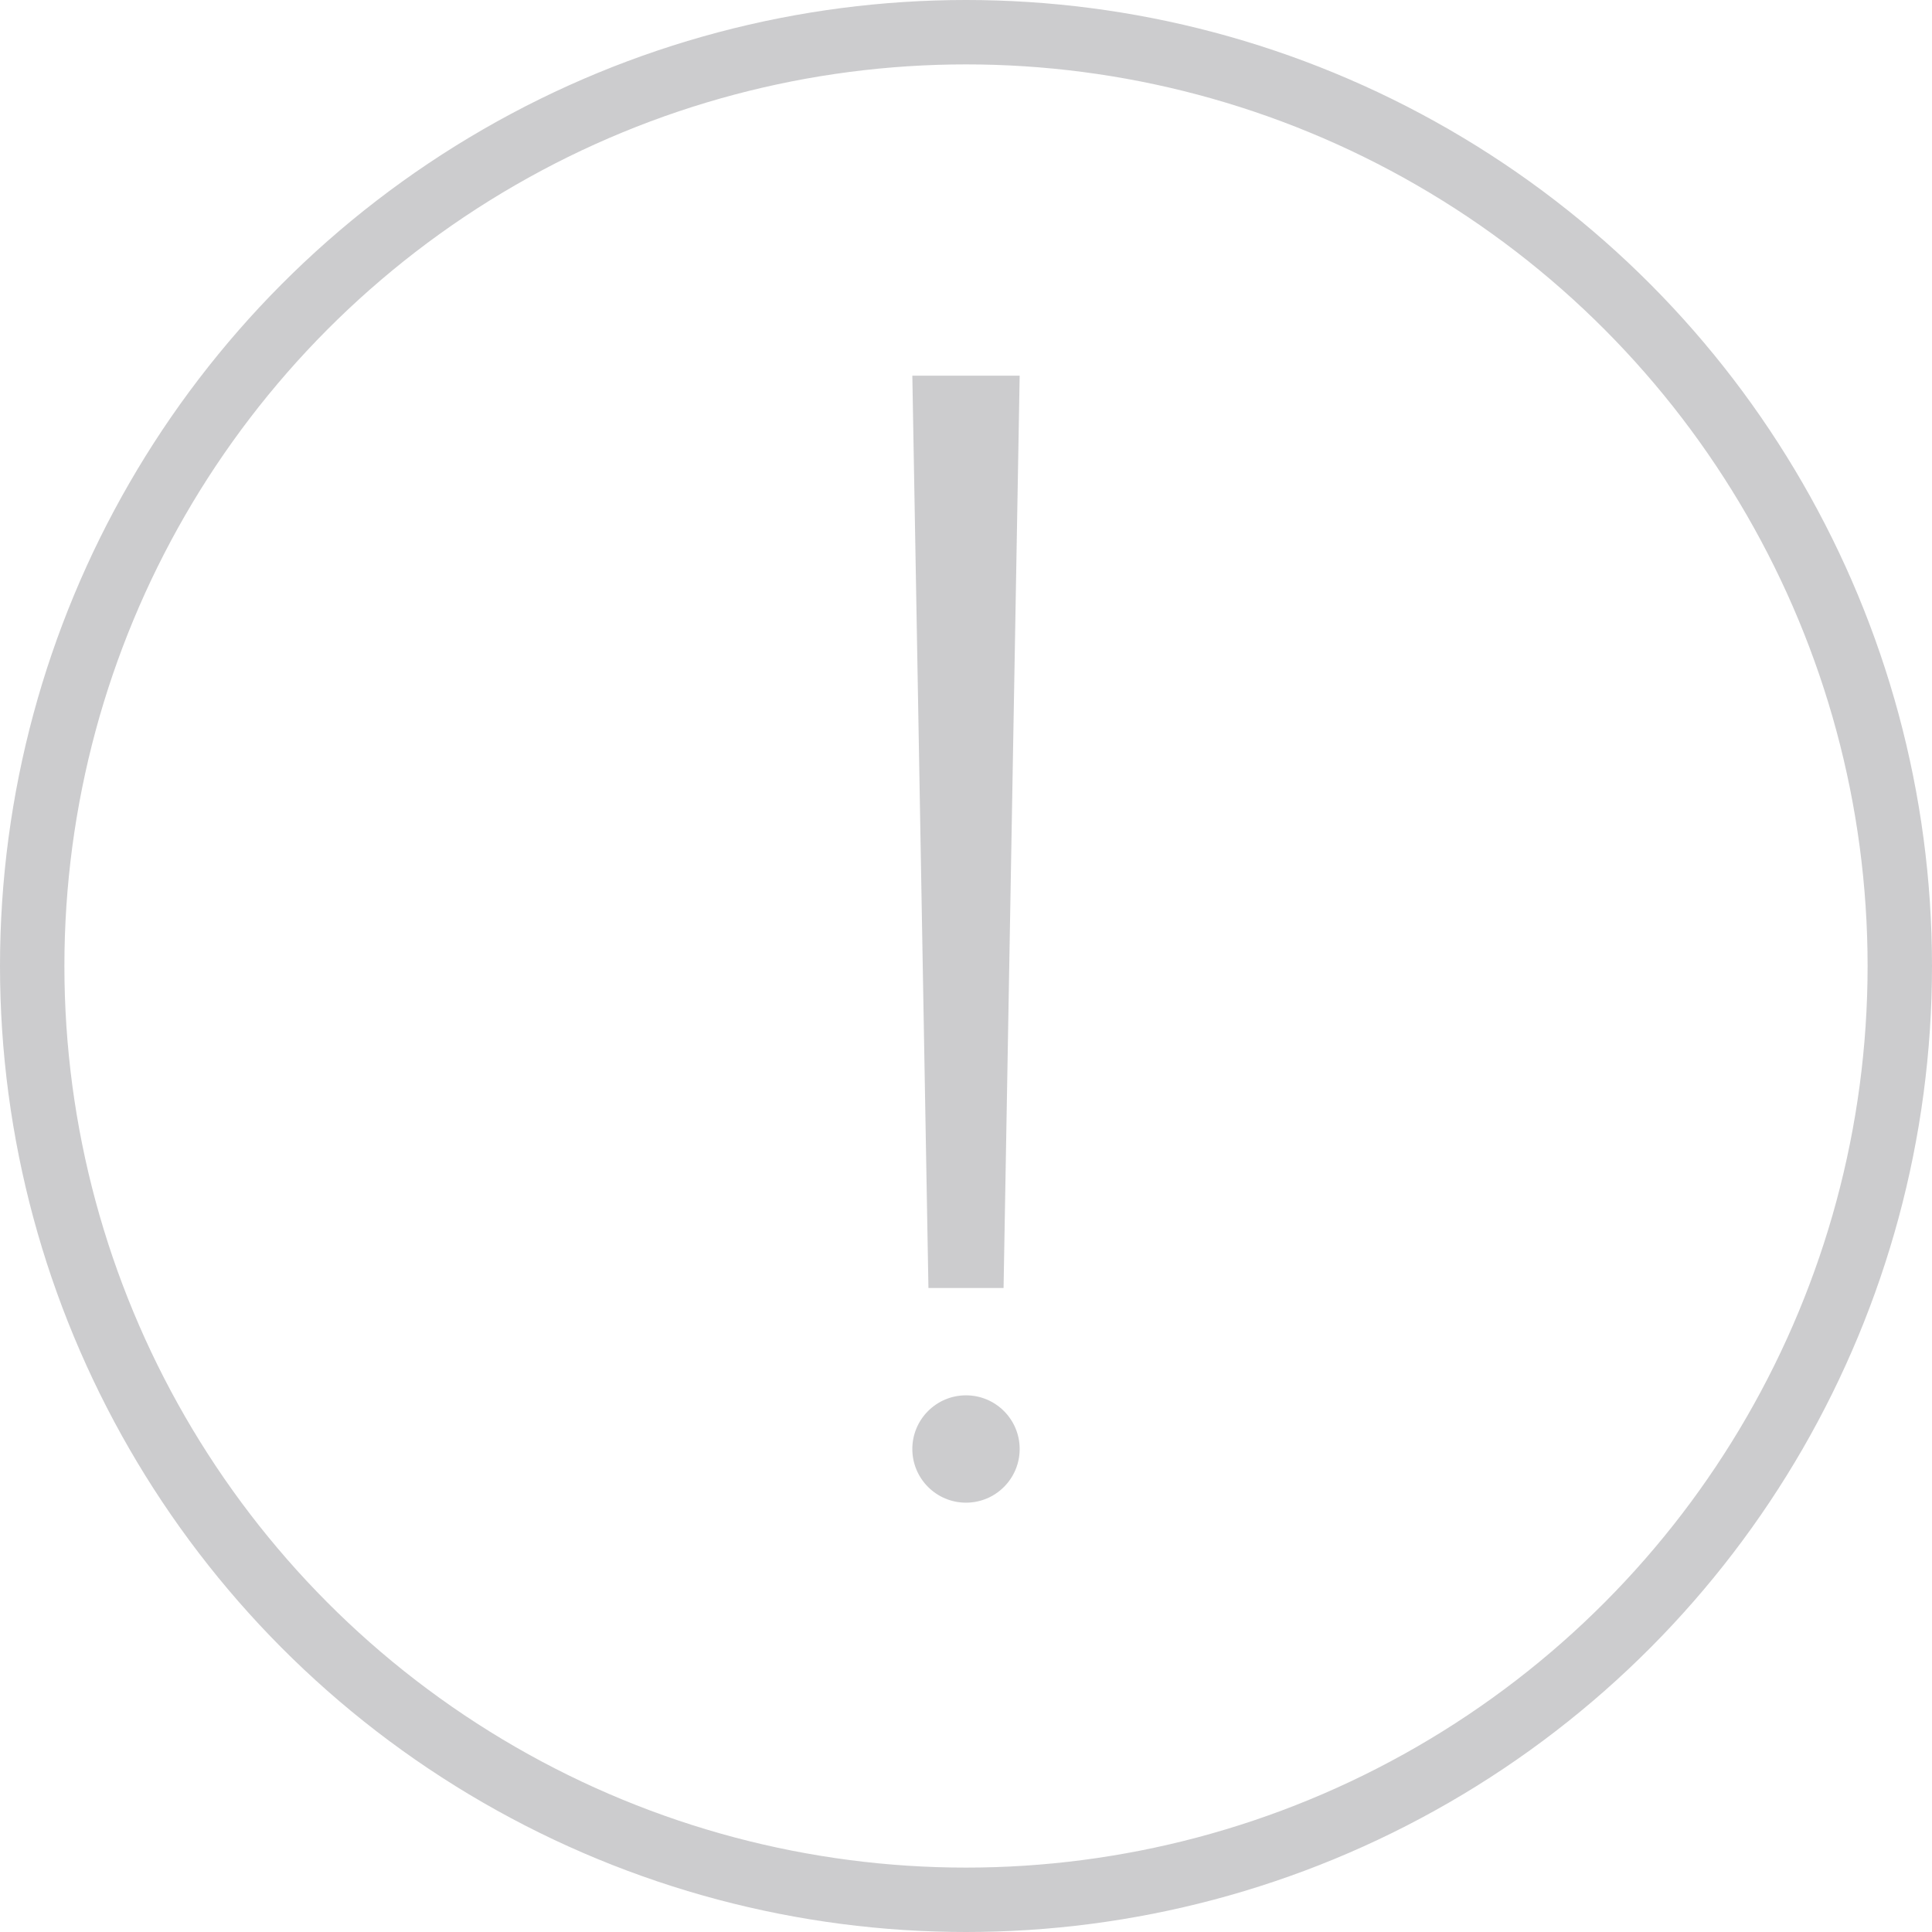 <svg width="36" height="36" viewBox="0 0 36 36" fill="none" xmlns="http://www.w3.org/2000/svg">
<circle cx="18" cy="18" r="17.4" stroke="#CCCCCE" stroke-width="1.2"/>
<path d="M19 7L18.7 24H17.3L17 7H19Z" fill="#CCCCCE"/>
<circle cx="18" cy="27" r="1" fill="#CCCCCE"/>
</svg>
